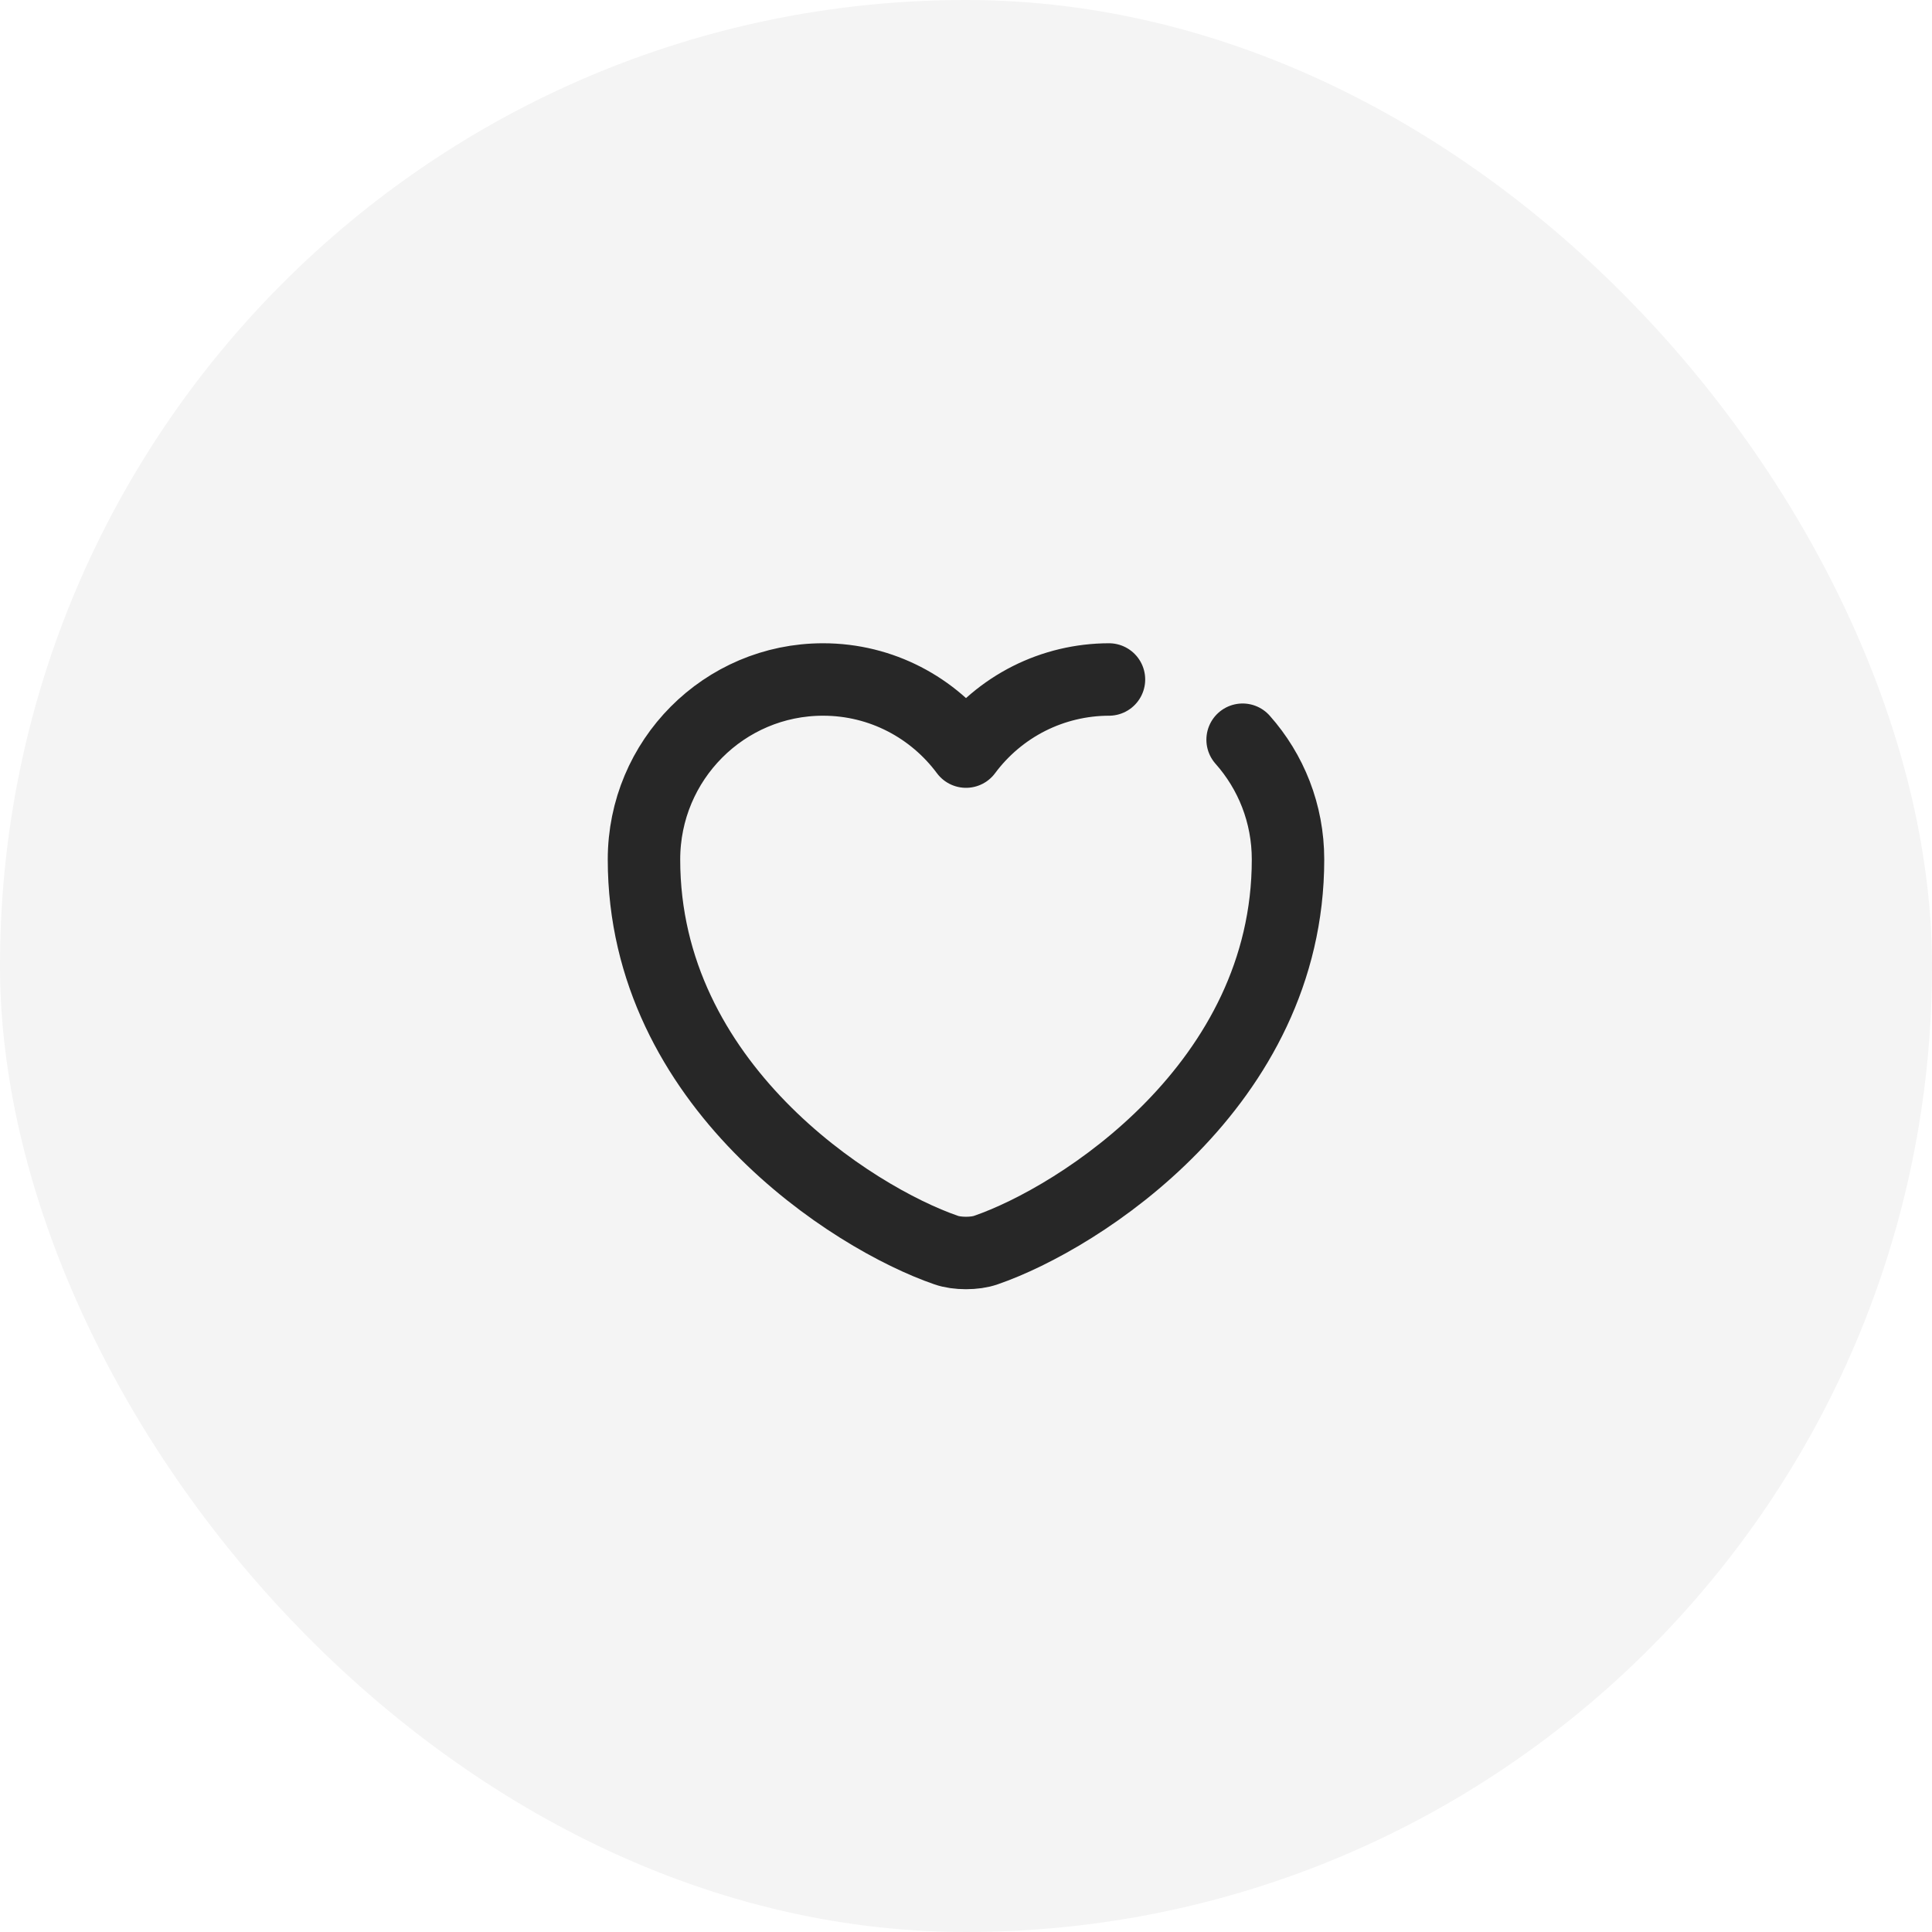 <svg width="40" height="40" viewBox="0 0 40 40" fill="none" xmlns="http://www.w3.org/2000/svg">
    <defs>
        <filter id="filter0_b_11_882" x="-80" y="-80" width="200" height="200" filterUnits="userSpaceOnUse" color-interpolation-filters="sRGB">
            <feFlood flood-opacity="0" result="BackgroundImageFix"/>
            <feGaussianBlur in="BackgroundImageFix" stdDeviation="40"/>
            <feComposite in2="SourceAlpha" operator="in" result="effect1_backgroundBlur_11_882"/>
            <feBlend mode="normal" in="SourceGraphic" in2="effect1_backgroundBlur_11_882" result="shape"/>
        </filter>
    </defs>
    <g filter="url(#filter0_b_11_882)">
        <rect width="40" height="40" rx="20" fill="#F4F4F4"/>
        <path d="M25.727 15.315C26.313 15.975 26.667 16.841 26.667 17.795C26.667 22.461 22.347 25.215 20.413 25.881C20.187 25.962 19.813 25.962 19.587 25.881C17.653 25.215 13.333 22.461 13.333 17.795C13.333 15.735 14.993 14.068 17.04 14.068C18.253 14.068 19.327 14.655 20 15.561C20.343 15.099 20.789 14.723 21.303 14.463C21.817 14.204 22.384 14.069 22.96 14.068" stroke="#272727" stroke-width="1.5" stroke-linecap="round" stroke-linejoin="round"/>
    </g>
</svg>
